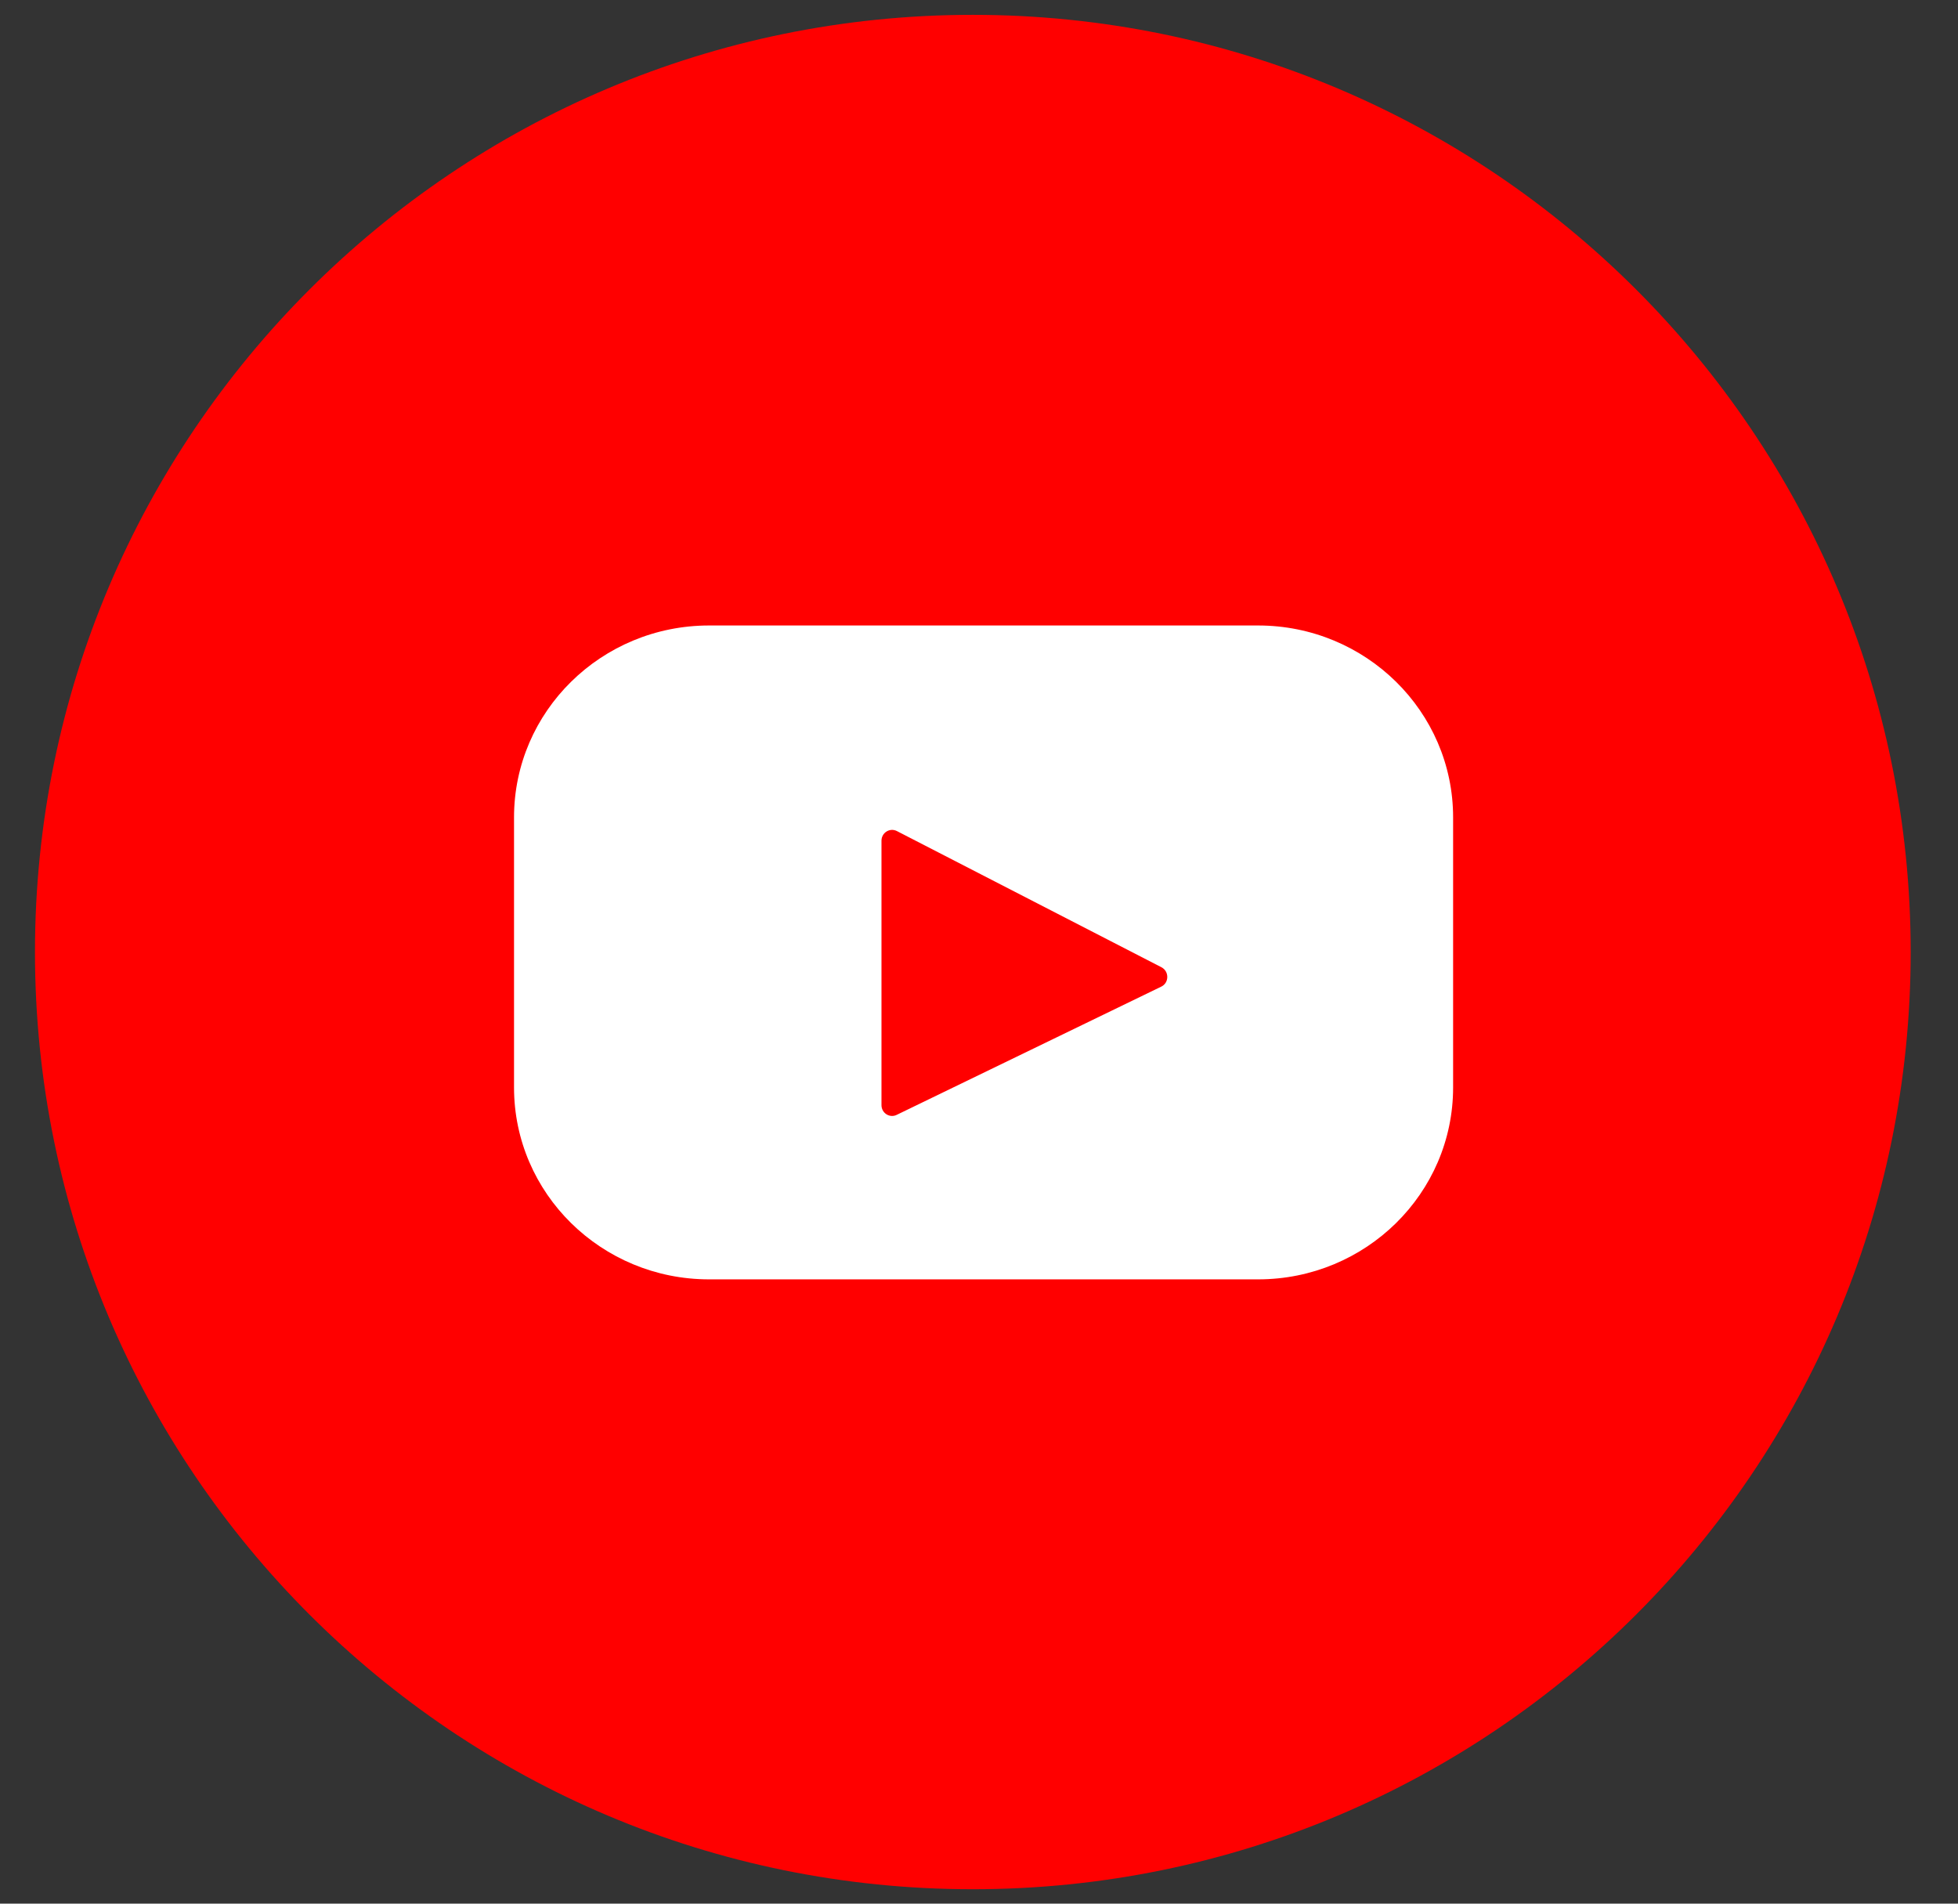 <svg width="36" height="35" viewBox="0 0 36 35" fill="none" xmlns="http://www.w3.org/2000/svg">
<rect x="0" y="0" width="36" height="35" fill="#333333" stroke="none"/>
<g id="youtube">
<path id="YouTube" fill-rule="evenodd" clip-rule="evenodd" d="M0.643 17.504C0.643 7.988 8.363 0.273 17.886 0.273C27.41 0.273 35.13 7.988 35.13 17.504C35.13 27.021 27.41 34.735 17.886 34.735C8.363 34.735 0.643 27.021 0.643 17.504Z" fill="#FF0000"/>
<path id="youtube_2" fill-rule="evenodd" clip-rule="evenodd" d="M21.351 18.14L16.486 20.498C16.357 20.561 16.207 20.465 16.207 20.319V15.457C16.207 15.309 16.361 15.213 16.491 15.28L21.355 17.784C21.499 17.859 21.497 18.07 21.351 18.14ZM13.037 11.5C11.057 11.5 9.451 13.08 9.451 15.028V19.994C9.451 21.942 11.057 23.522 13.037 23.522H23.131C25.111 23.522 26.717 21.942 26.717 19.994V15.028C26.717 13.08 25.111 11.5 23.131 11.5H13.037Z" fill="white"/>
</g>
</svg>

